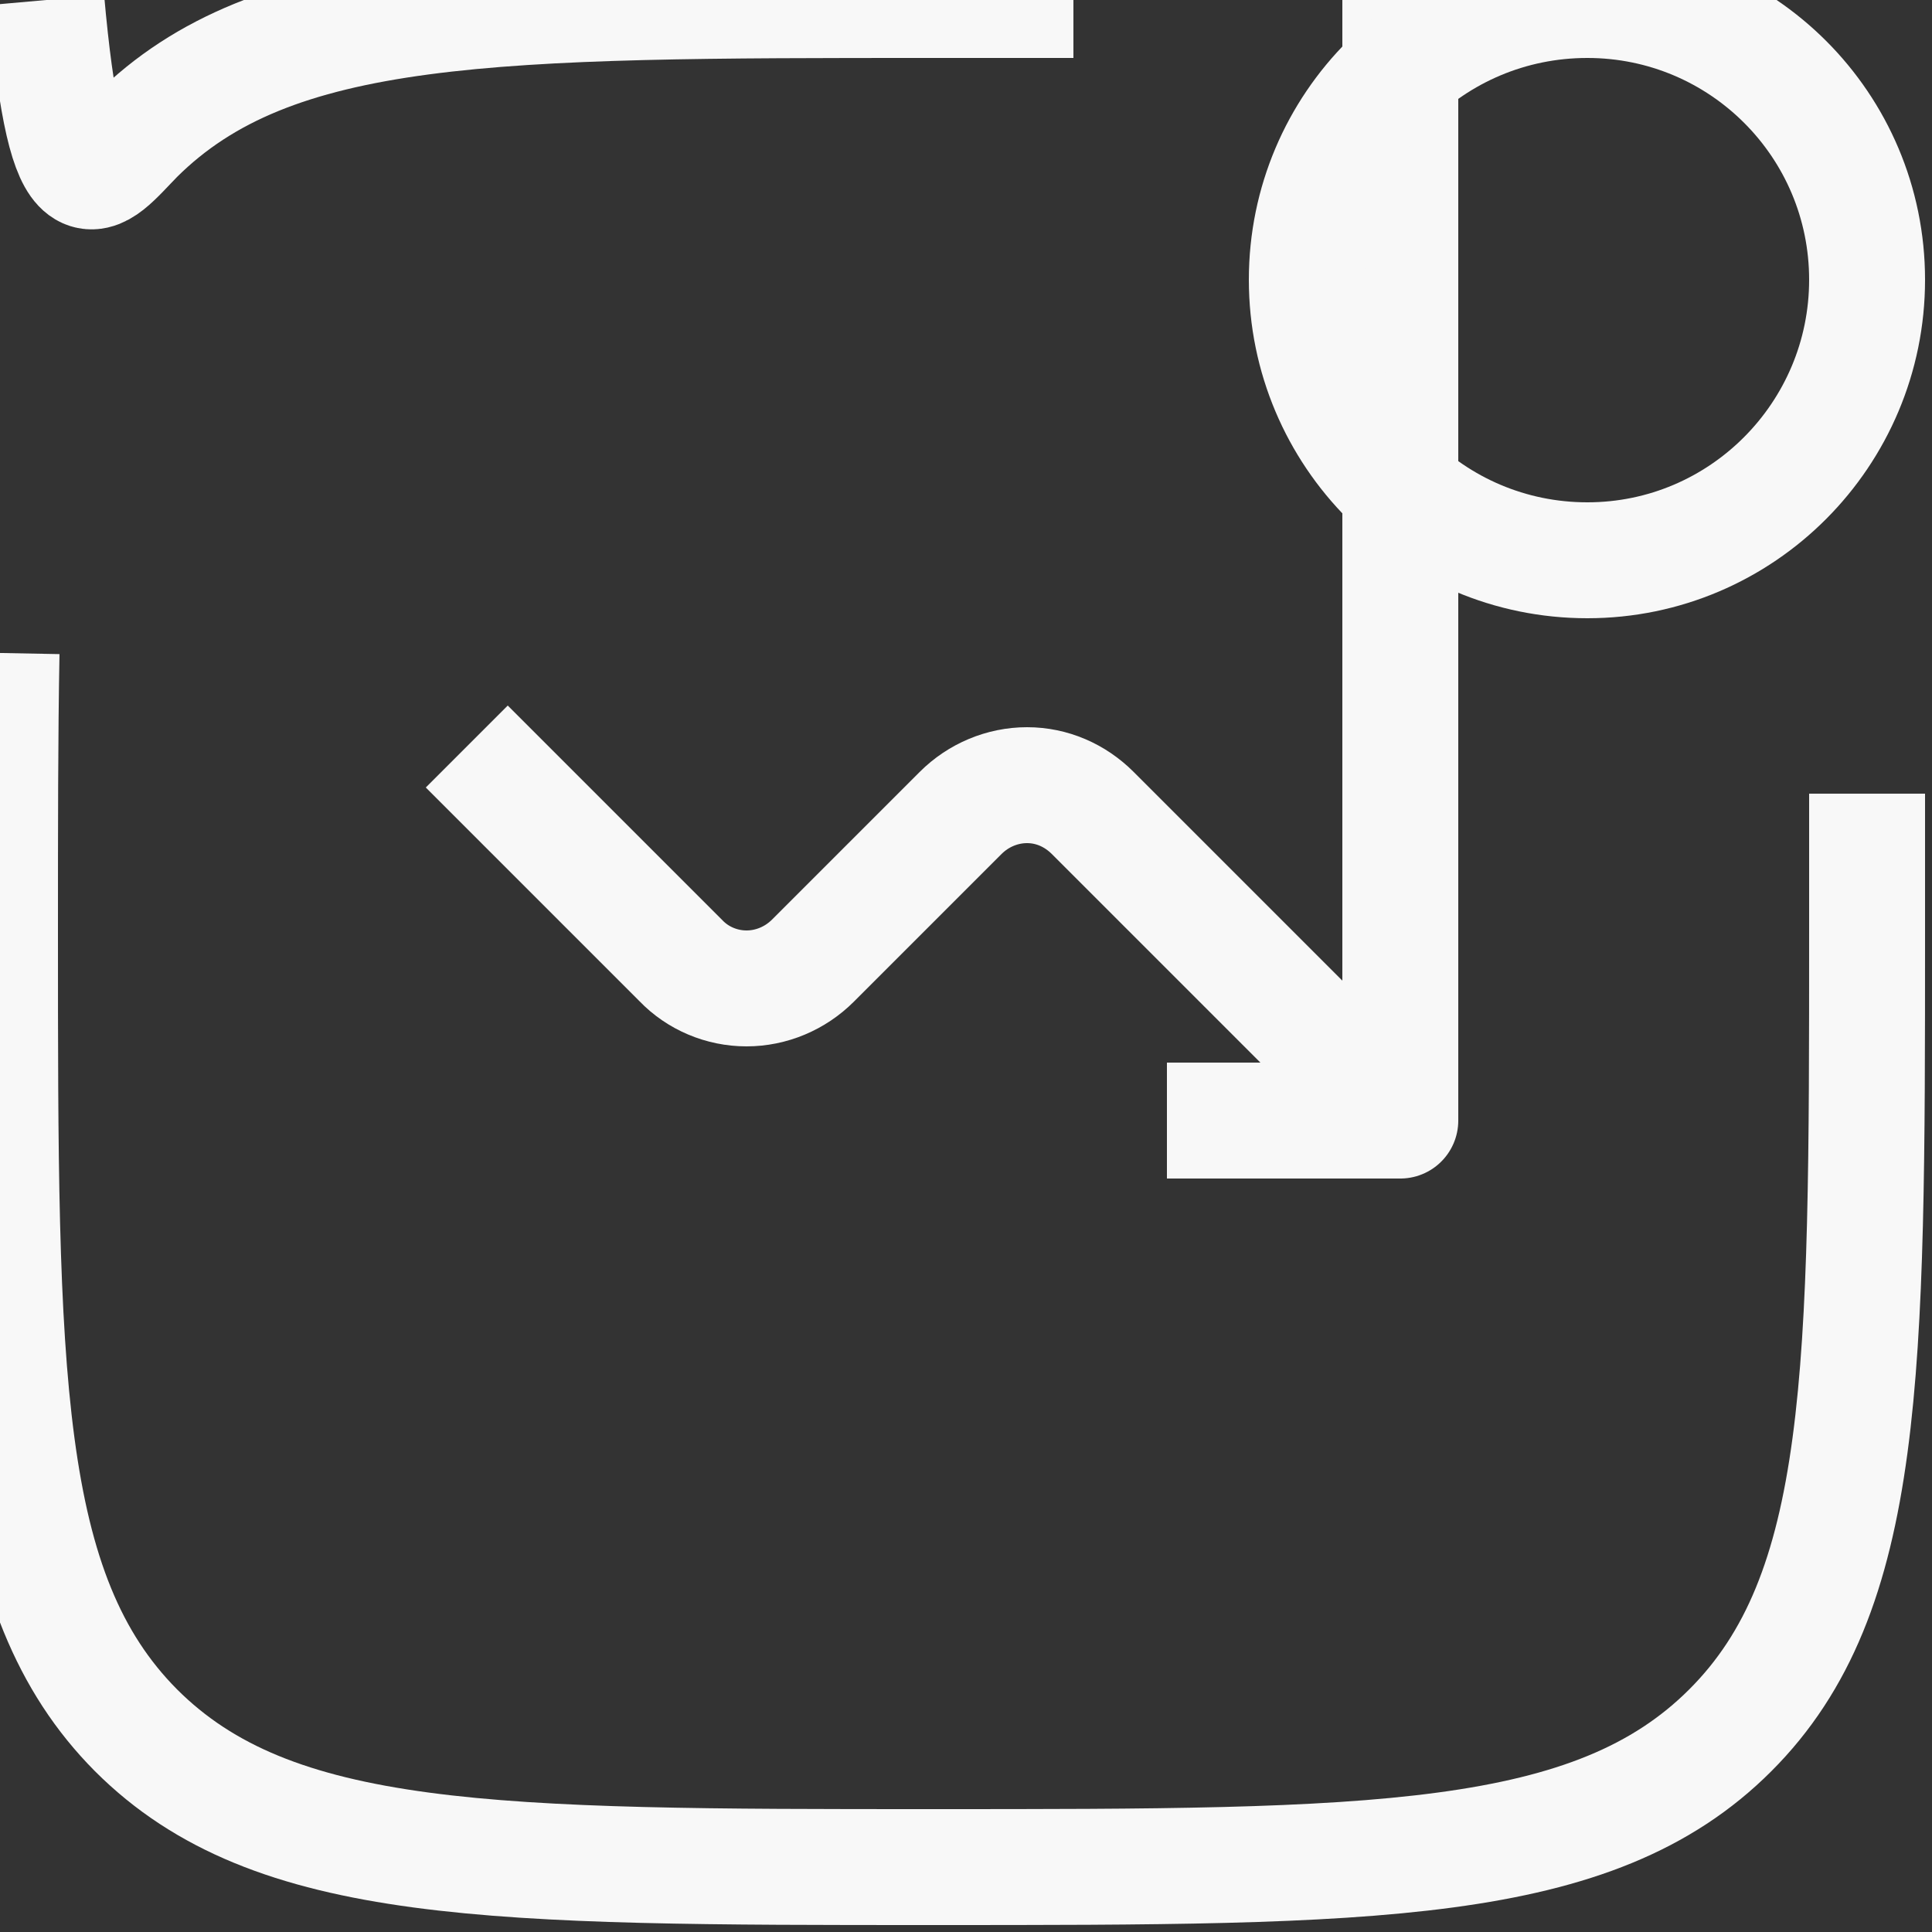 <svg width="25" height="25" viewBox="0 0 25 25" fill="none" xmlns="http://www.w3.org/2000/svg" xmlns:xlink="http://www.w3.org/1999/xlink">
	<rect x="0" y="0" width="25" height="25" fill="#333333" stroke="none"/>
	<desc>
			Created with Pixso.
	</desc>
	<defs/>
	<path id="Vector" d="M6.04 9.66L8.81 12.43C9.03 12.66 9.34 12.79 9.66 12.79C9.98 12.79 10.29 12.66 10.52 12.43L12.43 10.52C12.66 10.29 12.97 10.16 13.29 10.16C13.61 10.16 13.91 10.29 14.14 10.52L18.12 14.5M15.1 14.5L18.12 14.5L18.12 " stroke="#F8F8F8" stroke-opacity="1" stroke-width="1.5" stroke-linejoin="round"/>
	<path id="Vector" d="M20.54 7.25C18.53 7.25 16.91 5.62 16.91 3.62C16.91 1.62 18.53 0 20.54 0C22.54 0 24.16 1.62 24.16 3.62C24.16 5.62 22.54 7.25 20.54 7.25Z" stroke="#F8F8F8" stroke-opacity="1" stroke-width="1.5"/>
	<path id="Vector" d="M24.16 10.27L24.16 12.08C24.16 17.77 24.16 20.62 22.39 22.39C20.62 24.16 17.77 24.16 12.08 24.16C6.38 24.16 3.53 24.16 1.76 22.39C0 20.62 0 17.77 0 12.08C0 10.72 0 9.51 0.02 8.45M13.89 0L12.08 0C6.38 0 3.53 0 1.76 1.76C1.23 2.3 0.86 2.93 0.6 " stroke="#F8F8F8" stroke-opacity="1" stroke-width="1.5"/>
</svg>

